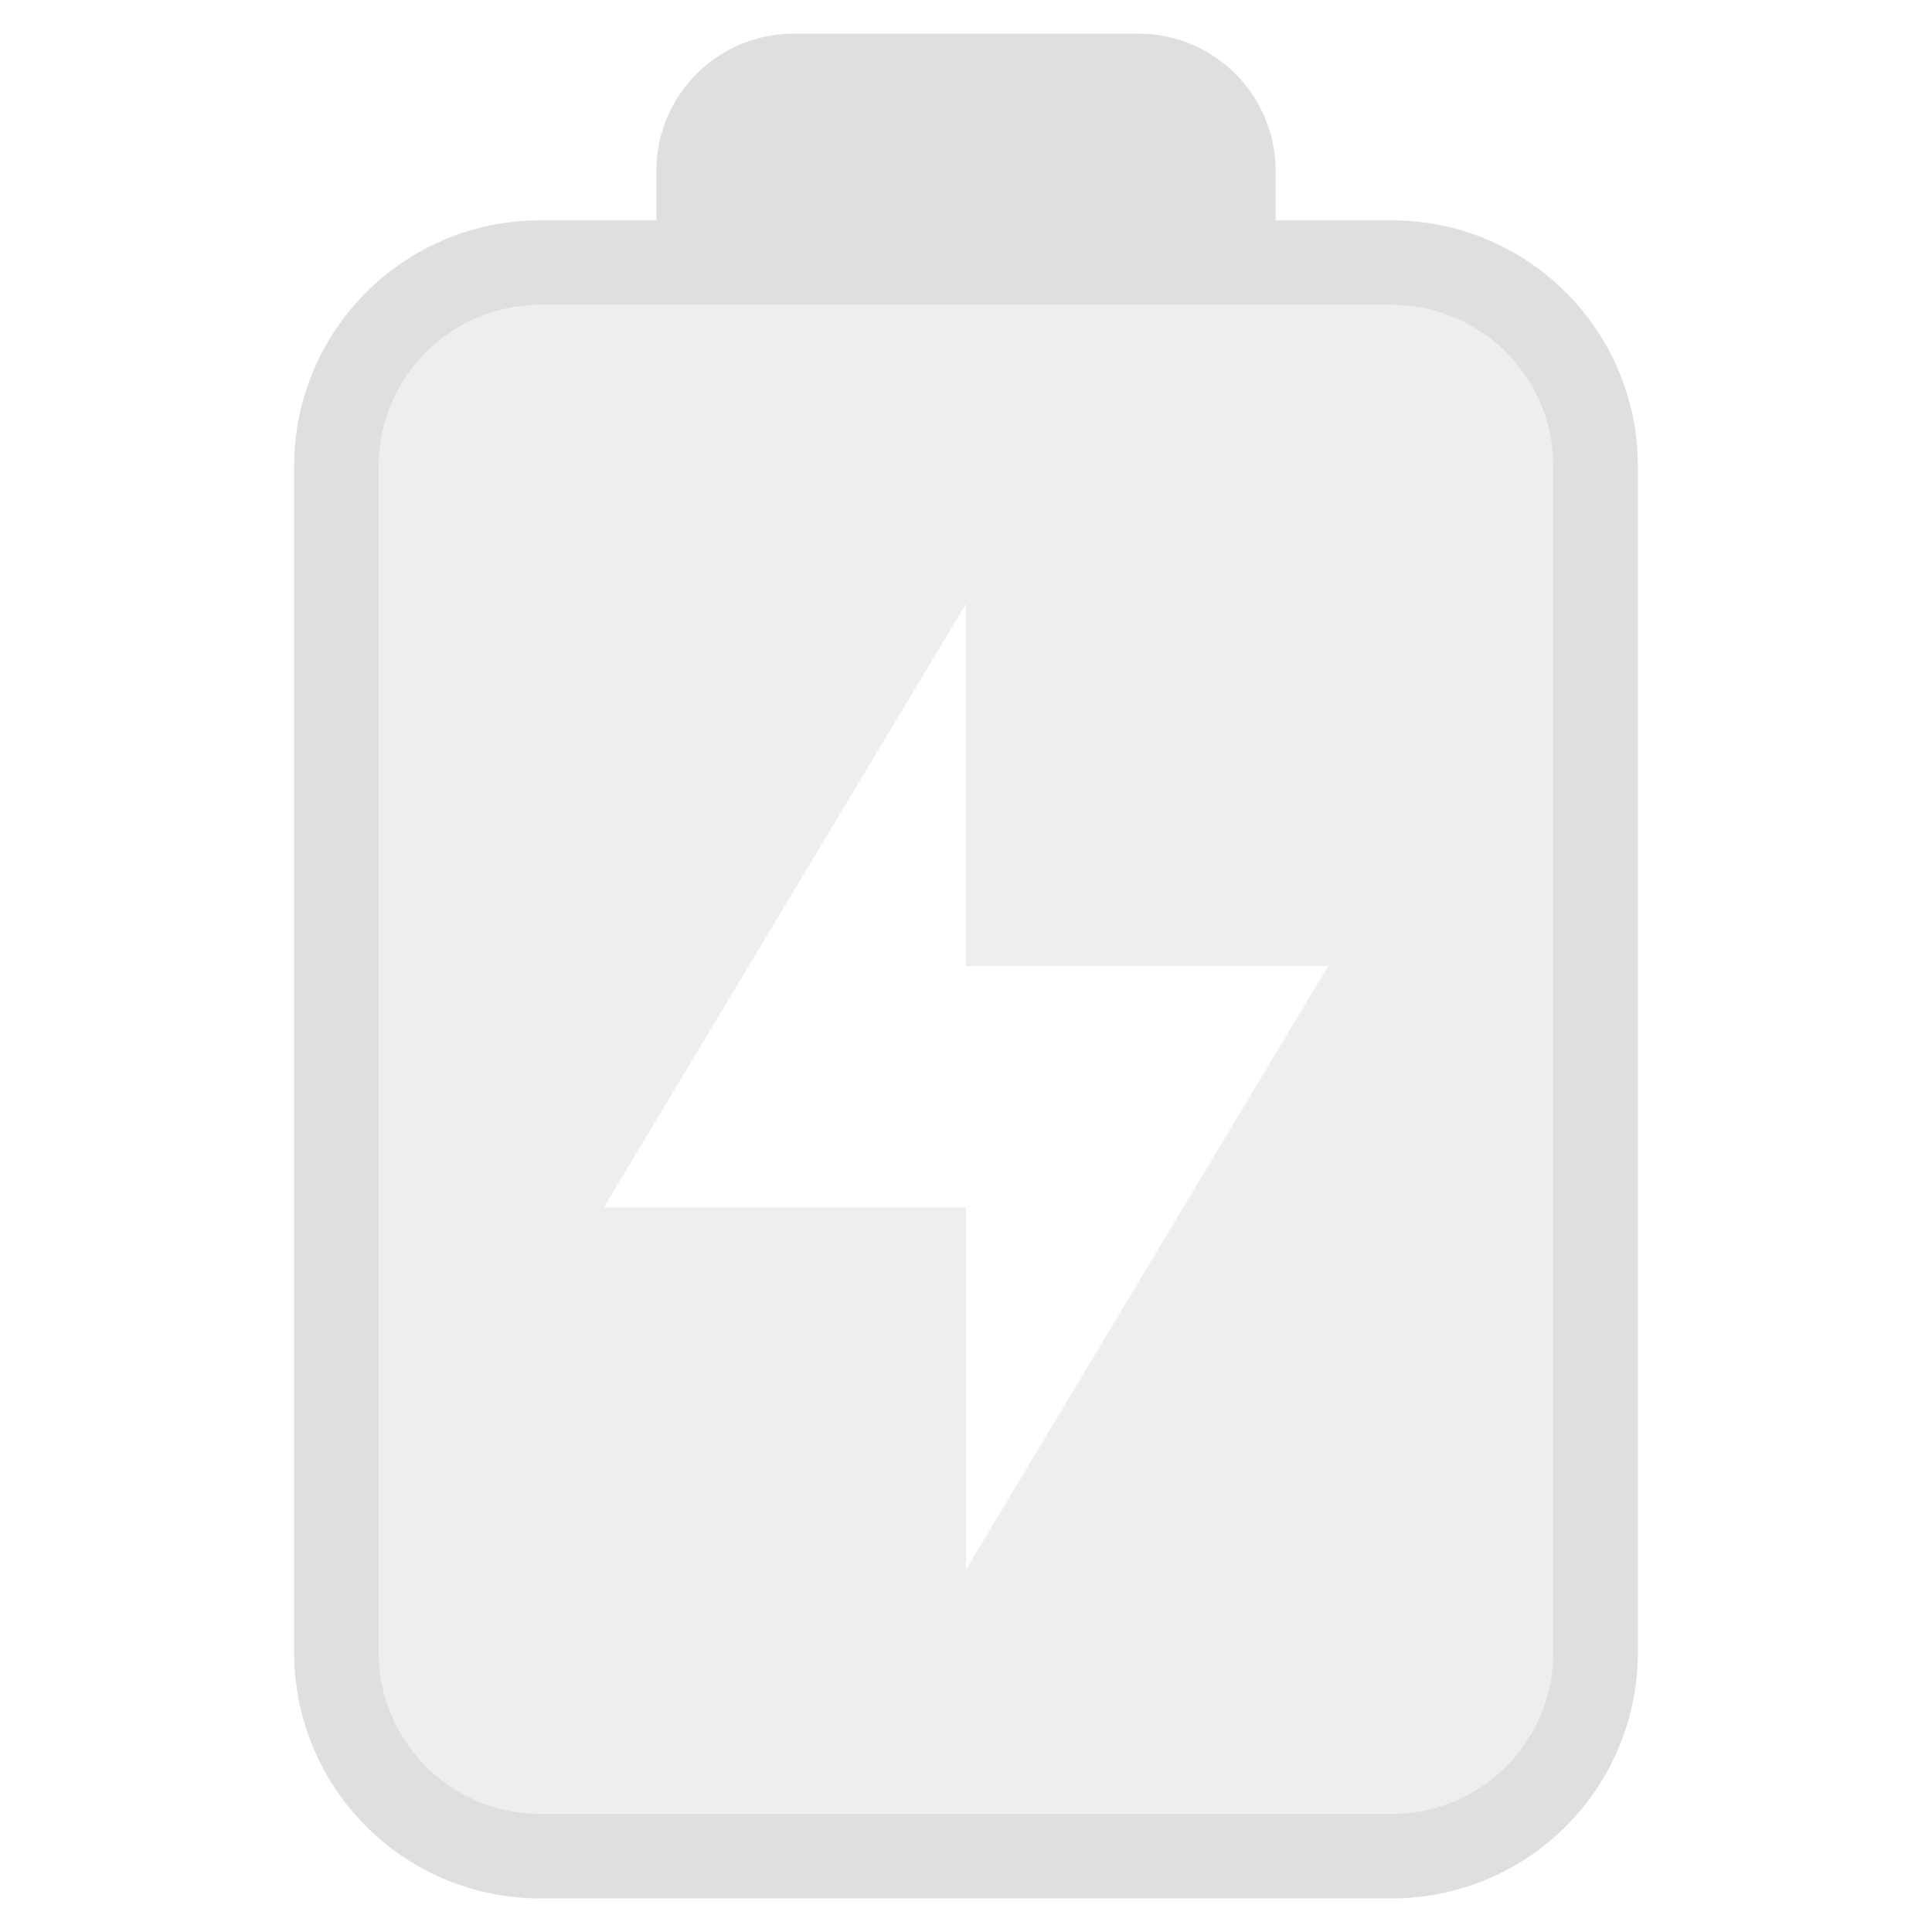 <svg style="clip-rule:evenodd;fill-rule:evenodd;stroke-linejoin:round;stroke-miterlimit:2" viewBox="0 0 16 16" xmlns="http://www.w3.org/2000/svg">
    <path d="M12.864 2.525H3.136v12.497h9.728V2.525zM8 5v3h3l-3 5v-3H5l3-5z" style="fill-opacity:.5;fill:#dfdfdf"/>
    <path d="M5.622 1.796v-.41C5.622.759 6.131.25 6.758.25h2.856c.627 0 1.136.509 1.136 1.136v.41h.963c1.125 0 2.037.912 2.037 2.036v9.824a2.037 2.037 0 0 1-2.037 2.037H4.659a2.037 2.037 0 0 1-2.037-2.037V3.832c0-1.124.912-2.036 2.037-2.036h.963zm-.963.7h7.054c.738 0 1.337.598 1.337 1.336v9.824c0 .738-.599 1.337-1.337 1.337H4.659a1.338 1.338 0 0 1-1.337-1.337V3.832c0-.738.599-1.336 1.337-1.336z" style="fill:#dfdfdf" transform="translate(-.186 .029)"/>
</svg>
